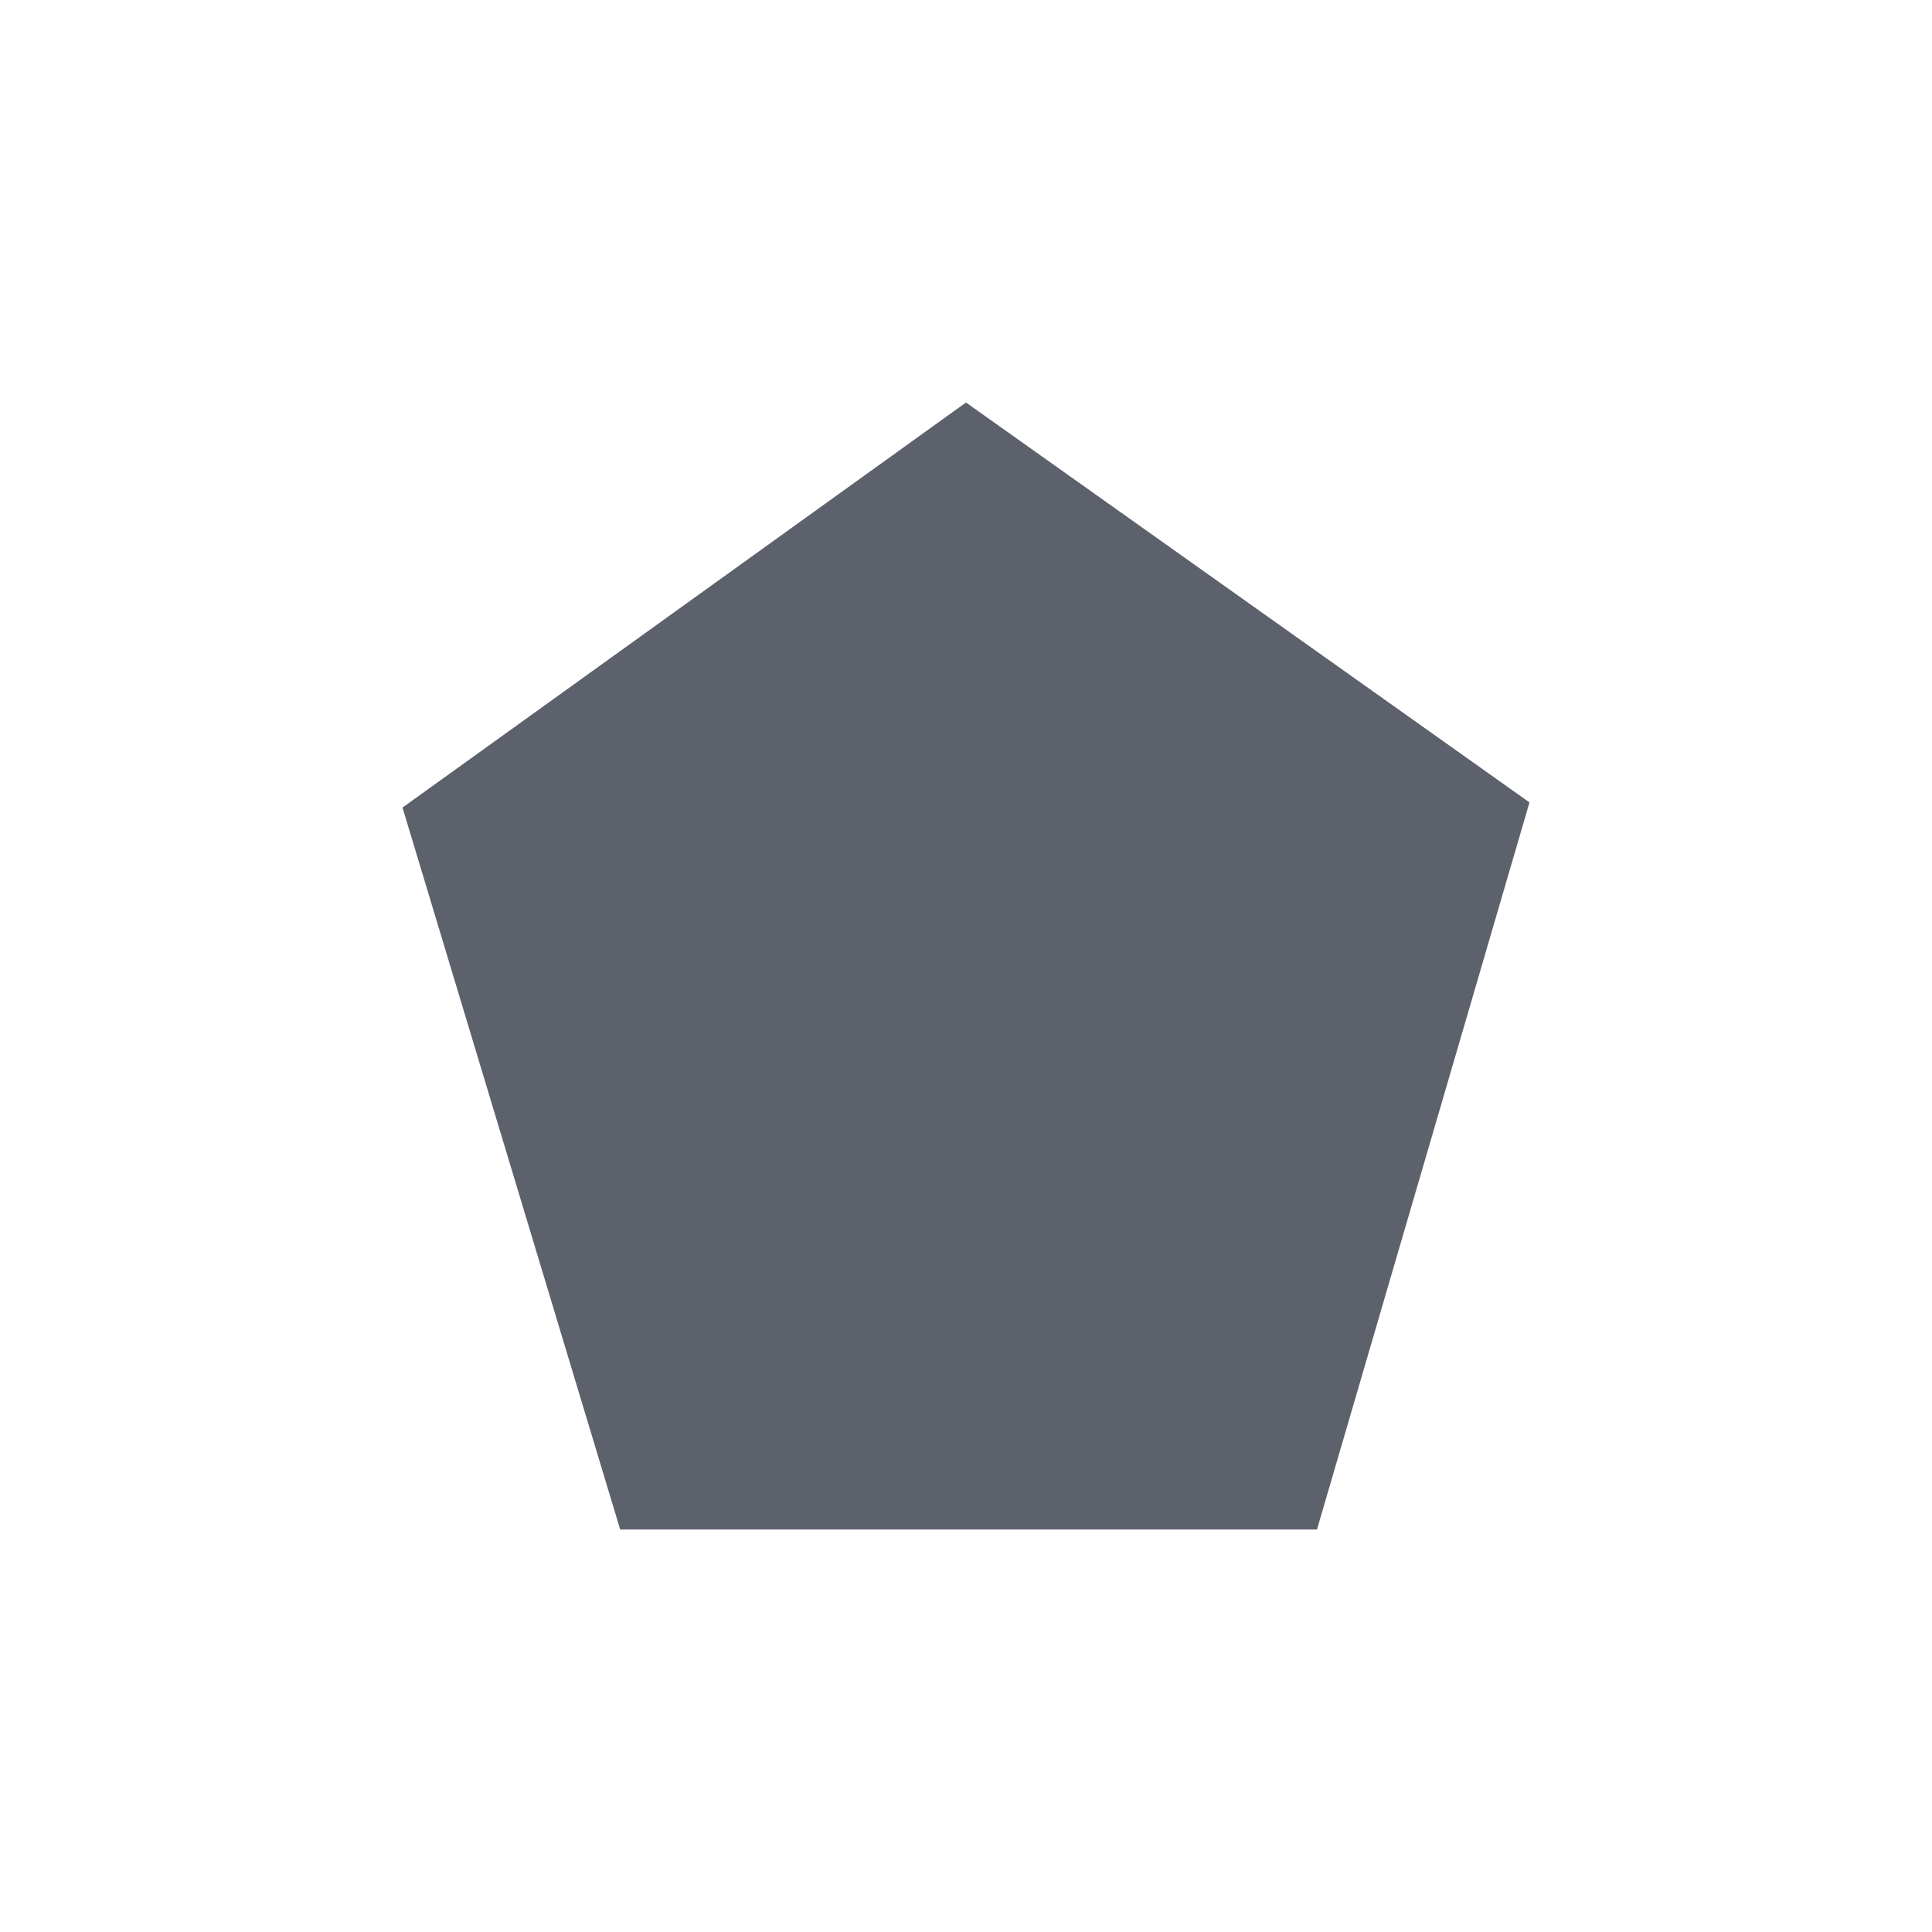 <svg xmlns="http://www.w3.org/2000/svg" width="12pt" height="12pt" version="1.1" viewBox="0 0 12 12">
 <g>
  <path style="fill:rgb(36.078%,38.039%,42.353%)" d="M 6 2.5 L 2.5 5.016 L 3.852 9.5 L 8.18 9.5 L 9.5 4.984 Z M 6 2.5"/>
 </g>
</svg>
